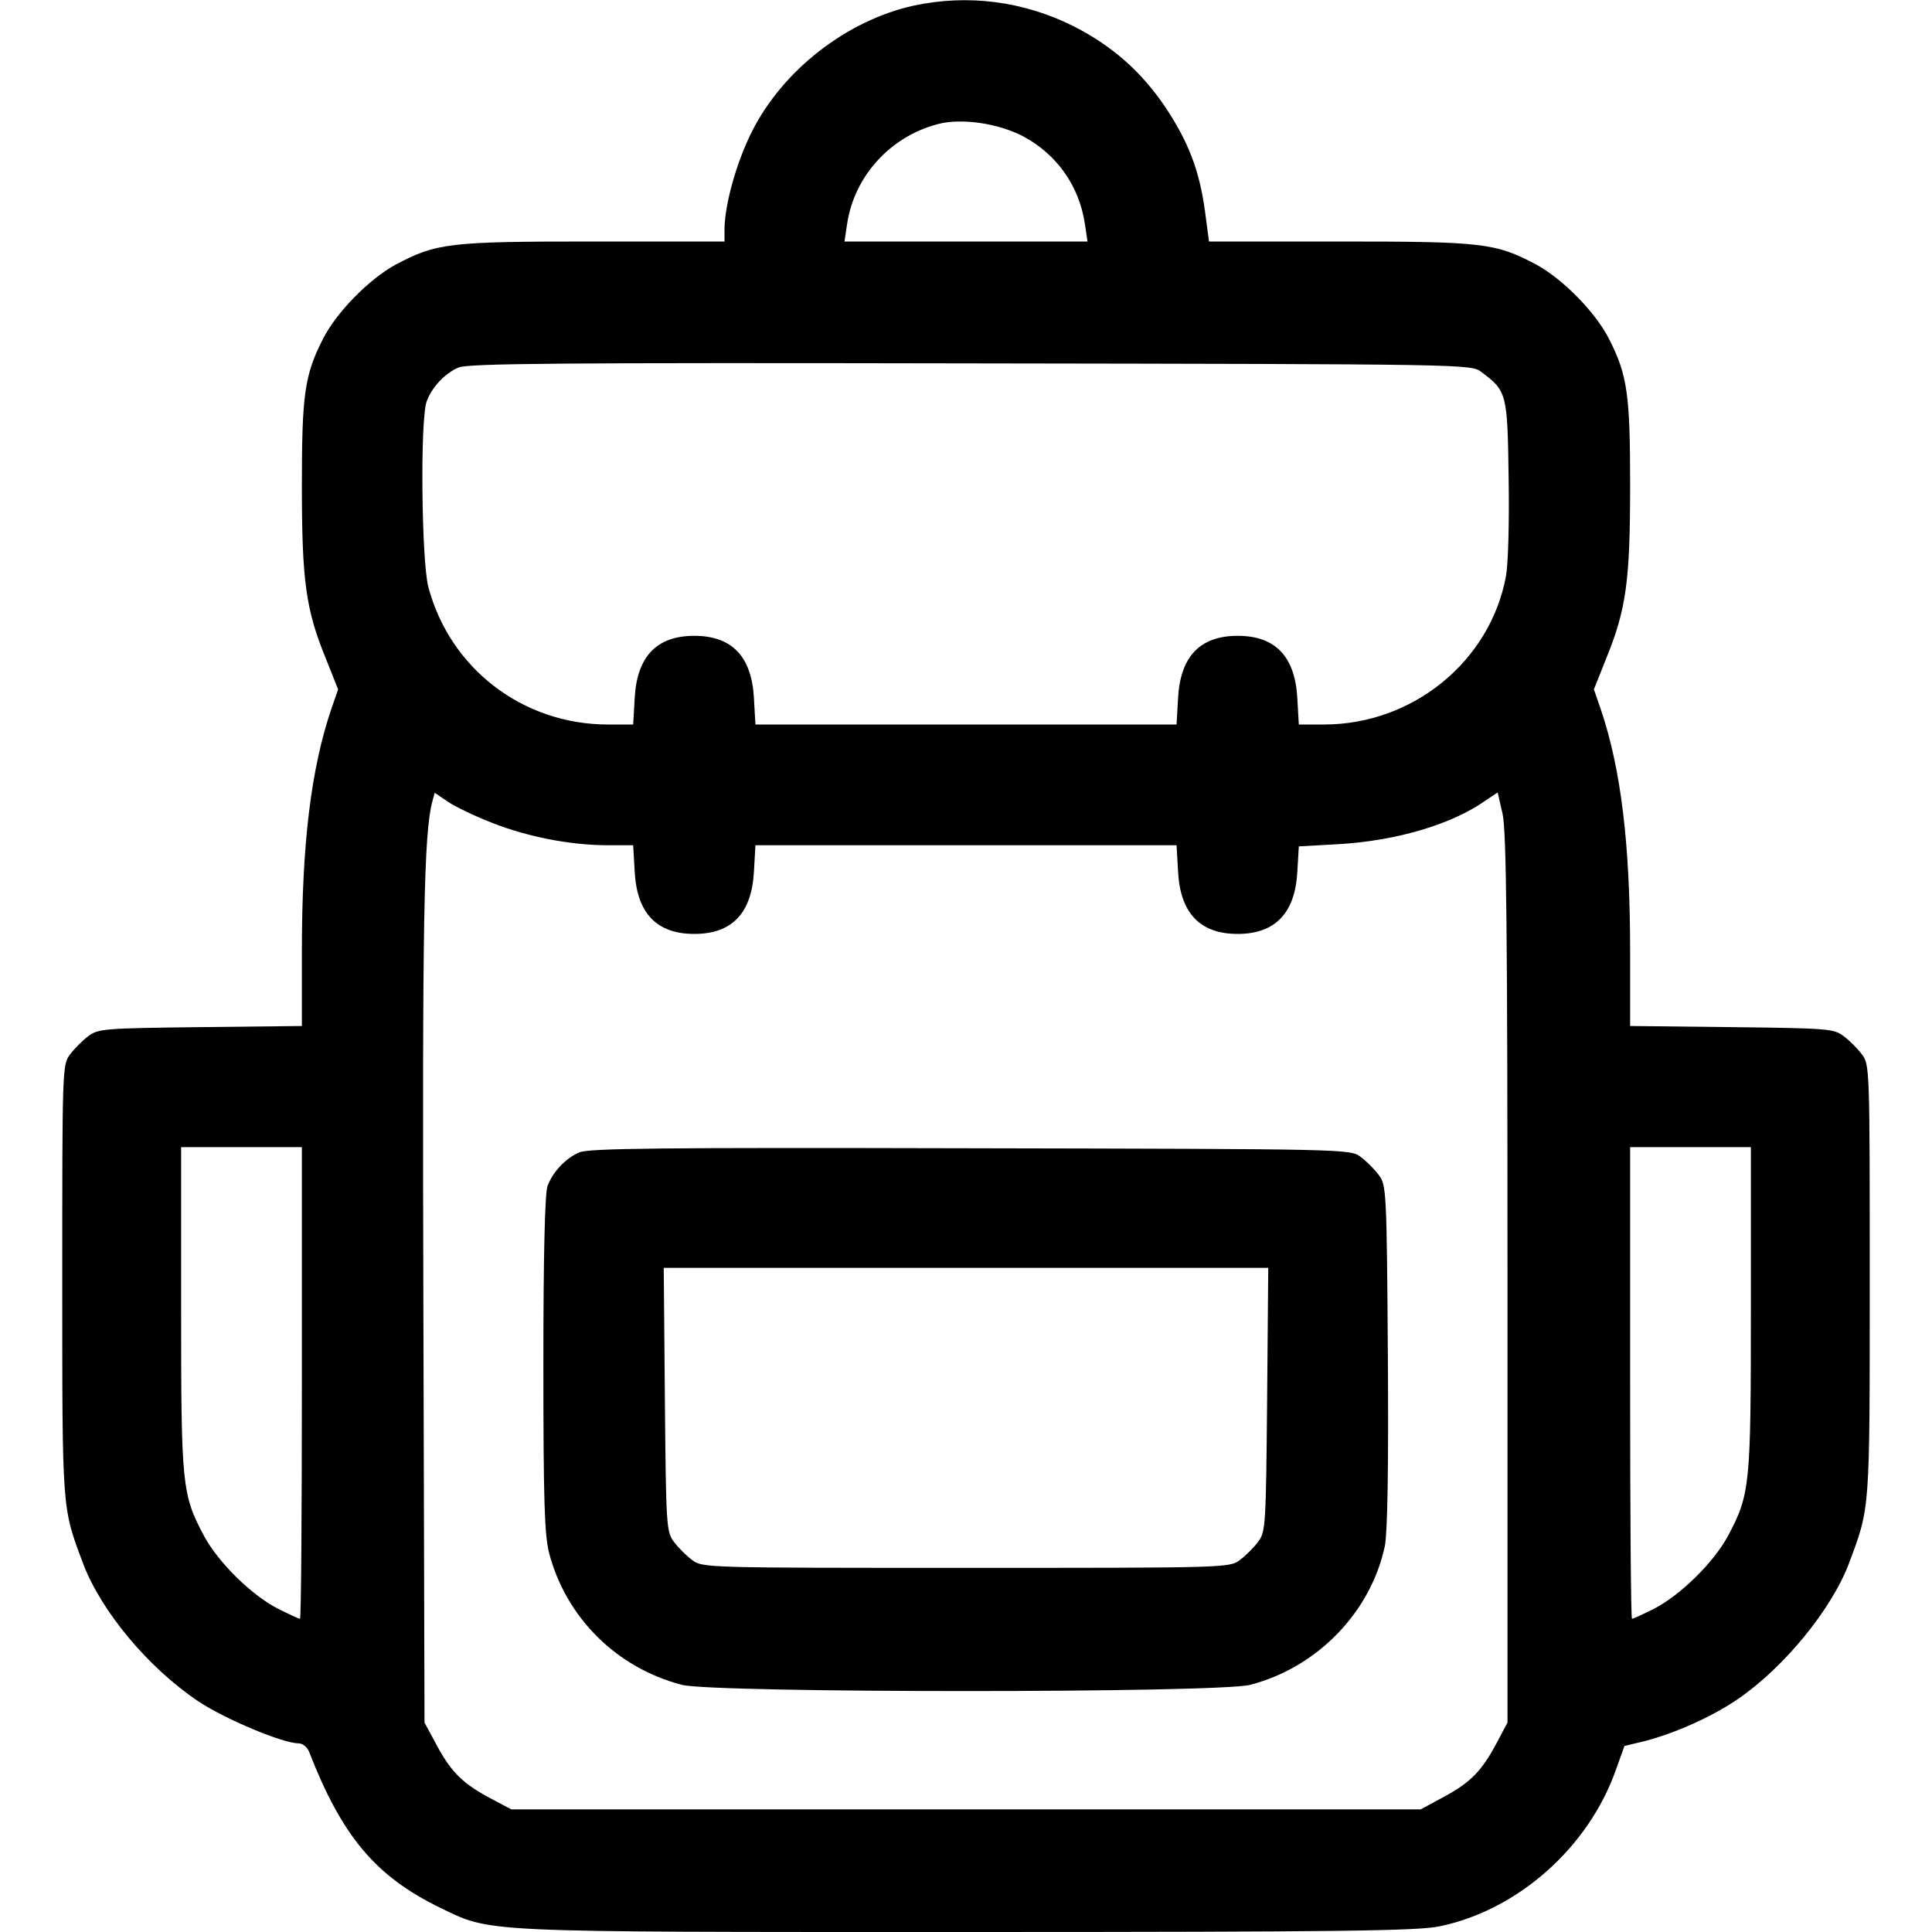 <?xml version="1.0" standalone="no"?>
<!DOCTYPE svg PUBLIC "-//W3C//DTD SVG 20010904//EN" "http://www.w3.org/TR/2001/REC-SVG-20010904/DTD/svg10.dtd">
<svg version="1.0" xmlns="http://www.w3.org/2000/svg"
    viewBox="0 0 512 512"
    preserveAspectRatio="xMidYMid meet">

    <g transform="translate(0,512) scale(0.1,-0.1)"
        stroke="none">
        <path
            d="M2421 5105 c-177 -39 -347 -171 -429 -335 -41 -82 -71 -191 -72 -257
l0 -33 -348 0 c-383 0 -415 -4 -523 -61 -70 -38 -157 -126 -193 -197 -49 -96
-56 -148 -56 -388 0 -252 10 -328 63 -458 l33 -83 -18 -52 c-54 -159 -78 -359
-78 -642 l0 -198 -269 -3 c-254 -3 -271 -4 -297 -24 -15 -11 -37 -33 -48 -48
-21 -27 -21 -37 -21 -599 0 -617 -1 -600 55 -750 48 -127 173 -277 306 -366
69 -46 223 -111 265 -111 11 0 23 -10 28 -22 87 -224 176 -330 346 -413 139
-67 89 -65 1398 -65 996 0 1193 3 1252 15 207 43 394 208 467 414 l23 64 54
13 c81 21 179 65 246 111 122 83 249 238 295 360 56 150 55 133 55 750 0 562
0 572 -21 599 -11 15 -33 37 -48 48 -26 20 -43 21 -297 24 l-269 3 0 198 c0
283 -24 483 -78 642 l-18 52 33 83 c53 130 63 206 63 458 0 240 -7 292 -56
388 -36 71 -123 159 -193 197 -108 57 -140 61 -521 61 l-346 0 -11 83 c-15
106 -43 180 -104 272 -64 95 -141 163 -243 215 -133 67 -281 86 -425 55z m290
-346 c90 -48 149 -132 164 -232 l7 -47 -322 0 -322 0 7 47 c19 126 114 231
240 264 62 17 161 2 226 -32z m1215 -625 c67 -50 69 -56 72 -279 2 -116 -1
-229 -7 -262 -42 -226 -247 -393 -482 -393 l-67 0 -4 70 c-6 110 -58 165 -158
165 -100 0 -152 -55 -158 -165 l-4 -70 -558 0 -558 0 -4 70 c-6 110 -58 165
-158 165 -100 0 -152 -55 -158 -165 l-4 -70 -67 0 c-226 0 -419 149 -476 365
-18 71 -22 446 -4 492 14 37 47 73 84 89 25 11 266 13 1357 11 1323 -2 1327
-2 1354 -23z m-2621 -1195 c95 -37 203 -58 301 -59 l72 0 4 -70 c6 -110 58
-165 158 -165 100 0 152 55 158 165 l4 70 558 0 558 0 4 -70 c6 -110 58 -165
158 -165 99 0 152 55 158 164 l4 68 107 6 c153 9 301 53 390 117 l30 20 13
-57 c10 -46 13 -294 13 -1233 l0 -1175 -27 -51 c-40 -76 -70 -107 -140 -145
l-63 -34 -1205 0 -1205 0 -51 27 c-76 40 -107 70 -145 140 l-34 63 -3 1100
c-3 1026 1 1257 24 1342 l6 22 37 -25 c20 -13 72 -38 116 -55z m-505 -1484 c0
-344 -2 -625 -5 -625 -3 0 -29 12 -57 26 -71 36 -159 123 -197 193 -59 111
-61 133 -61 603 l0 428 160 0 160 0 0 -625z m3840 197 c0 -470 -2 -492 -61
-603 -38 -70 -126 -157 -197 -193 -28 -14 -54 -26 -57 -26 -3 0 -5 281 -5 625
l0 625 160 0 160 0 0 -428z" />
        <path
            d="M1535 2066 c-37 -16 -70 -52 -84 -89 -7 -19 -11 -182 -11 -471 0
-364 3 -452 15 -501 45 -172 179 -305 352 -350 85 -22 1421 -22 1506 0 178 46
320 193 357 368 7 35 10 203 8 504 -3 438 -4 452 -24 479 -11 15 -33 37 -48
48 -27 21 -35 21 -1034 23 -824 2 -1012 0 -1037 -11z m1823 -655 c-3 -335 -4
-351 -24 -377 -11 -15 -33 -37 -48 -48 -27 -21 -36 -21 -726 -21 -690 0 -699
0 -726 21 -15 11 -37 33 -48 48 -20 26 -21 42 -24 377 l-3 349 801 0 801 0 -3
-349z" />
    </g>
</svg>